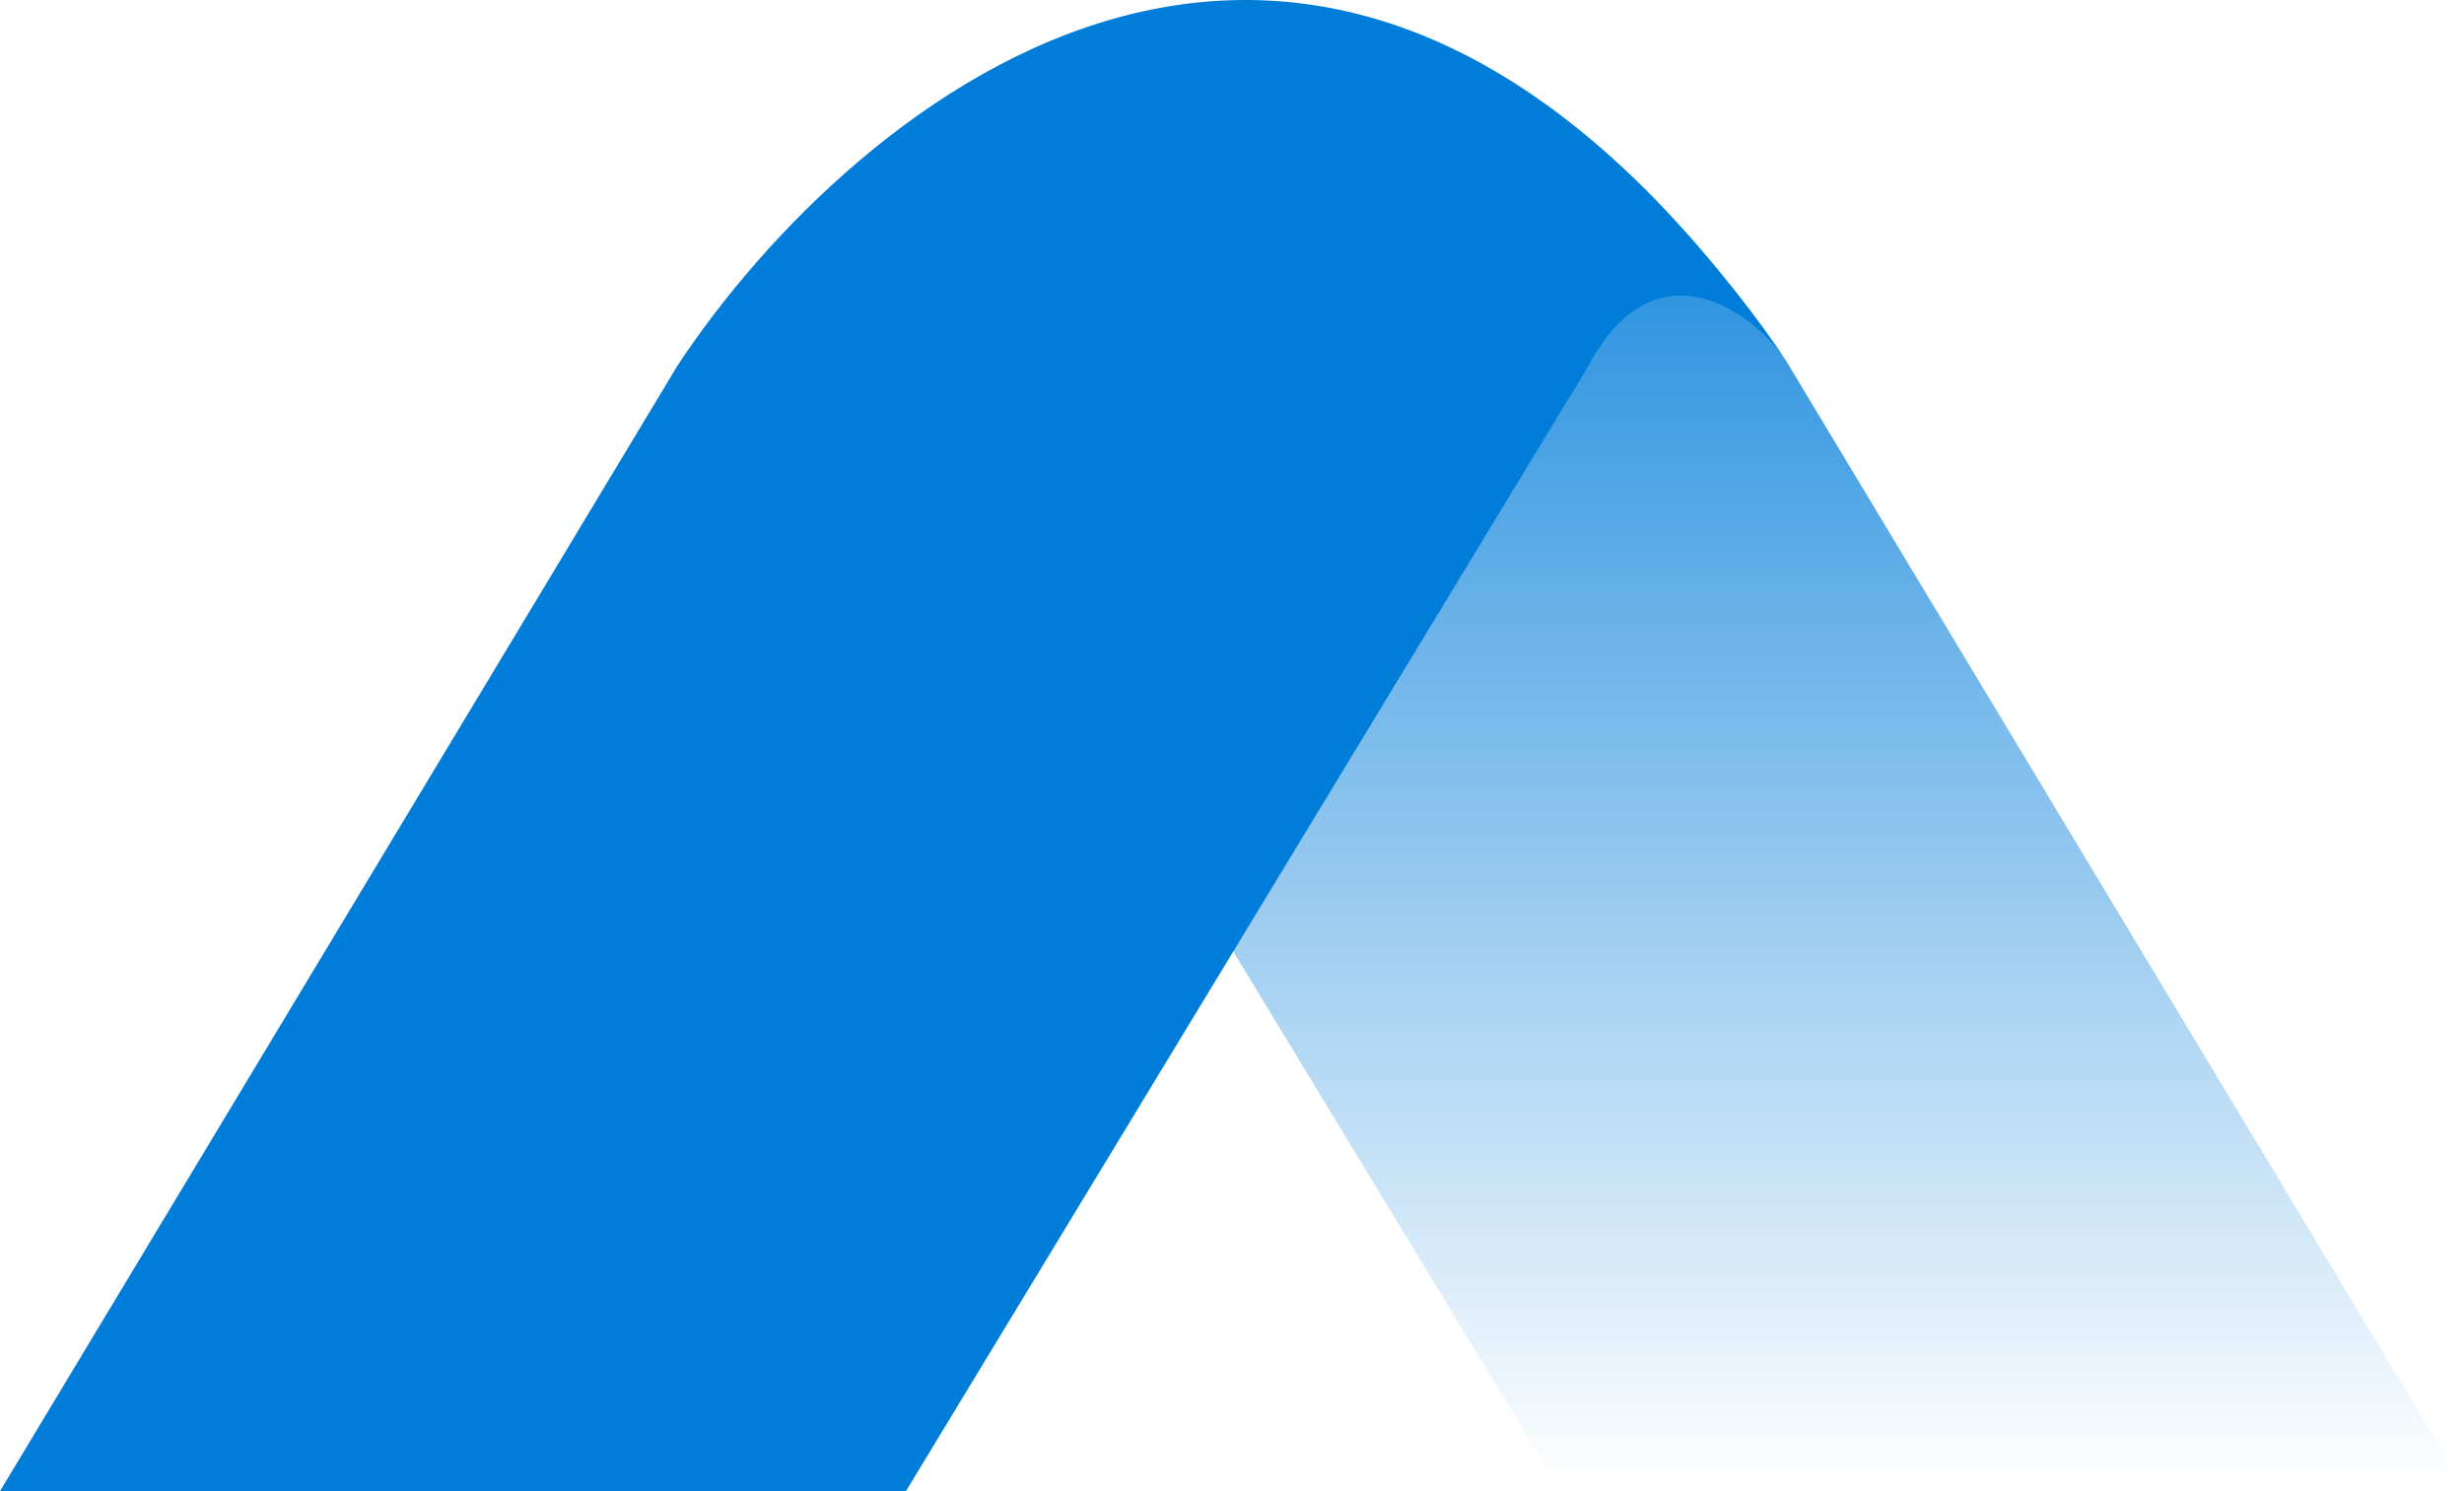 <svg width="38" height="23" viewBox="0 0 38 23" fill="none" xmlns="http://www.w3.org/2000/svg">
<path d="M24.029 22.937H38L27.549 5.572C24.924 1.6 18.436 -3.773 10.952 5.178C10.773 5.355 10.618 5.551 10.5 5.735C10.651 5.543 10.802 5.358 10.952 5.178C11.644 4.493 12.705 4.072 13.498 5.572L24.029 22.937Z" fill="url(#paint0_linear_1671_19423)"/>
<path d="M13.971 23H0L10.451 5.635C13.118 1.6 20.438 -4.654 27.508 5.505C27.54 5.548 27.569 5.591 27.597 5.634C27.567 5.591 27.537 5.548 27.508 5.505C26.876 4.651 25.452 3.837 24.502 5.635L13.971 23Z" fill="#007CD9"/>
<defs>
<linearGradient id="paint0_linear_1671_19423" x1="24" y1="0.266" x2="24" y2="22.937" gradientUnits="userSpaceOnUse">
<stop stop-color="#007CD9"/>
<stop offset="1" stop-color="#007CD9" stop-opacity="0"/>
</linearGradient>
</defs>
</svg>
